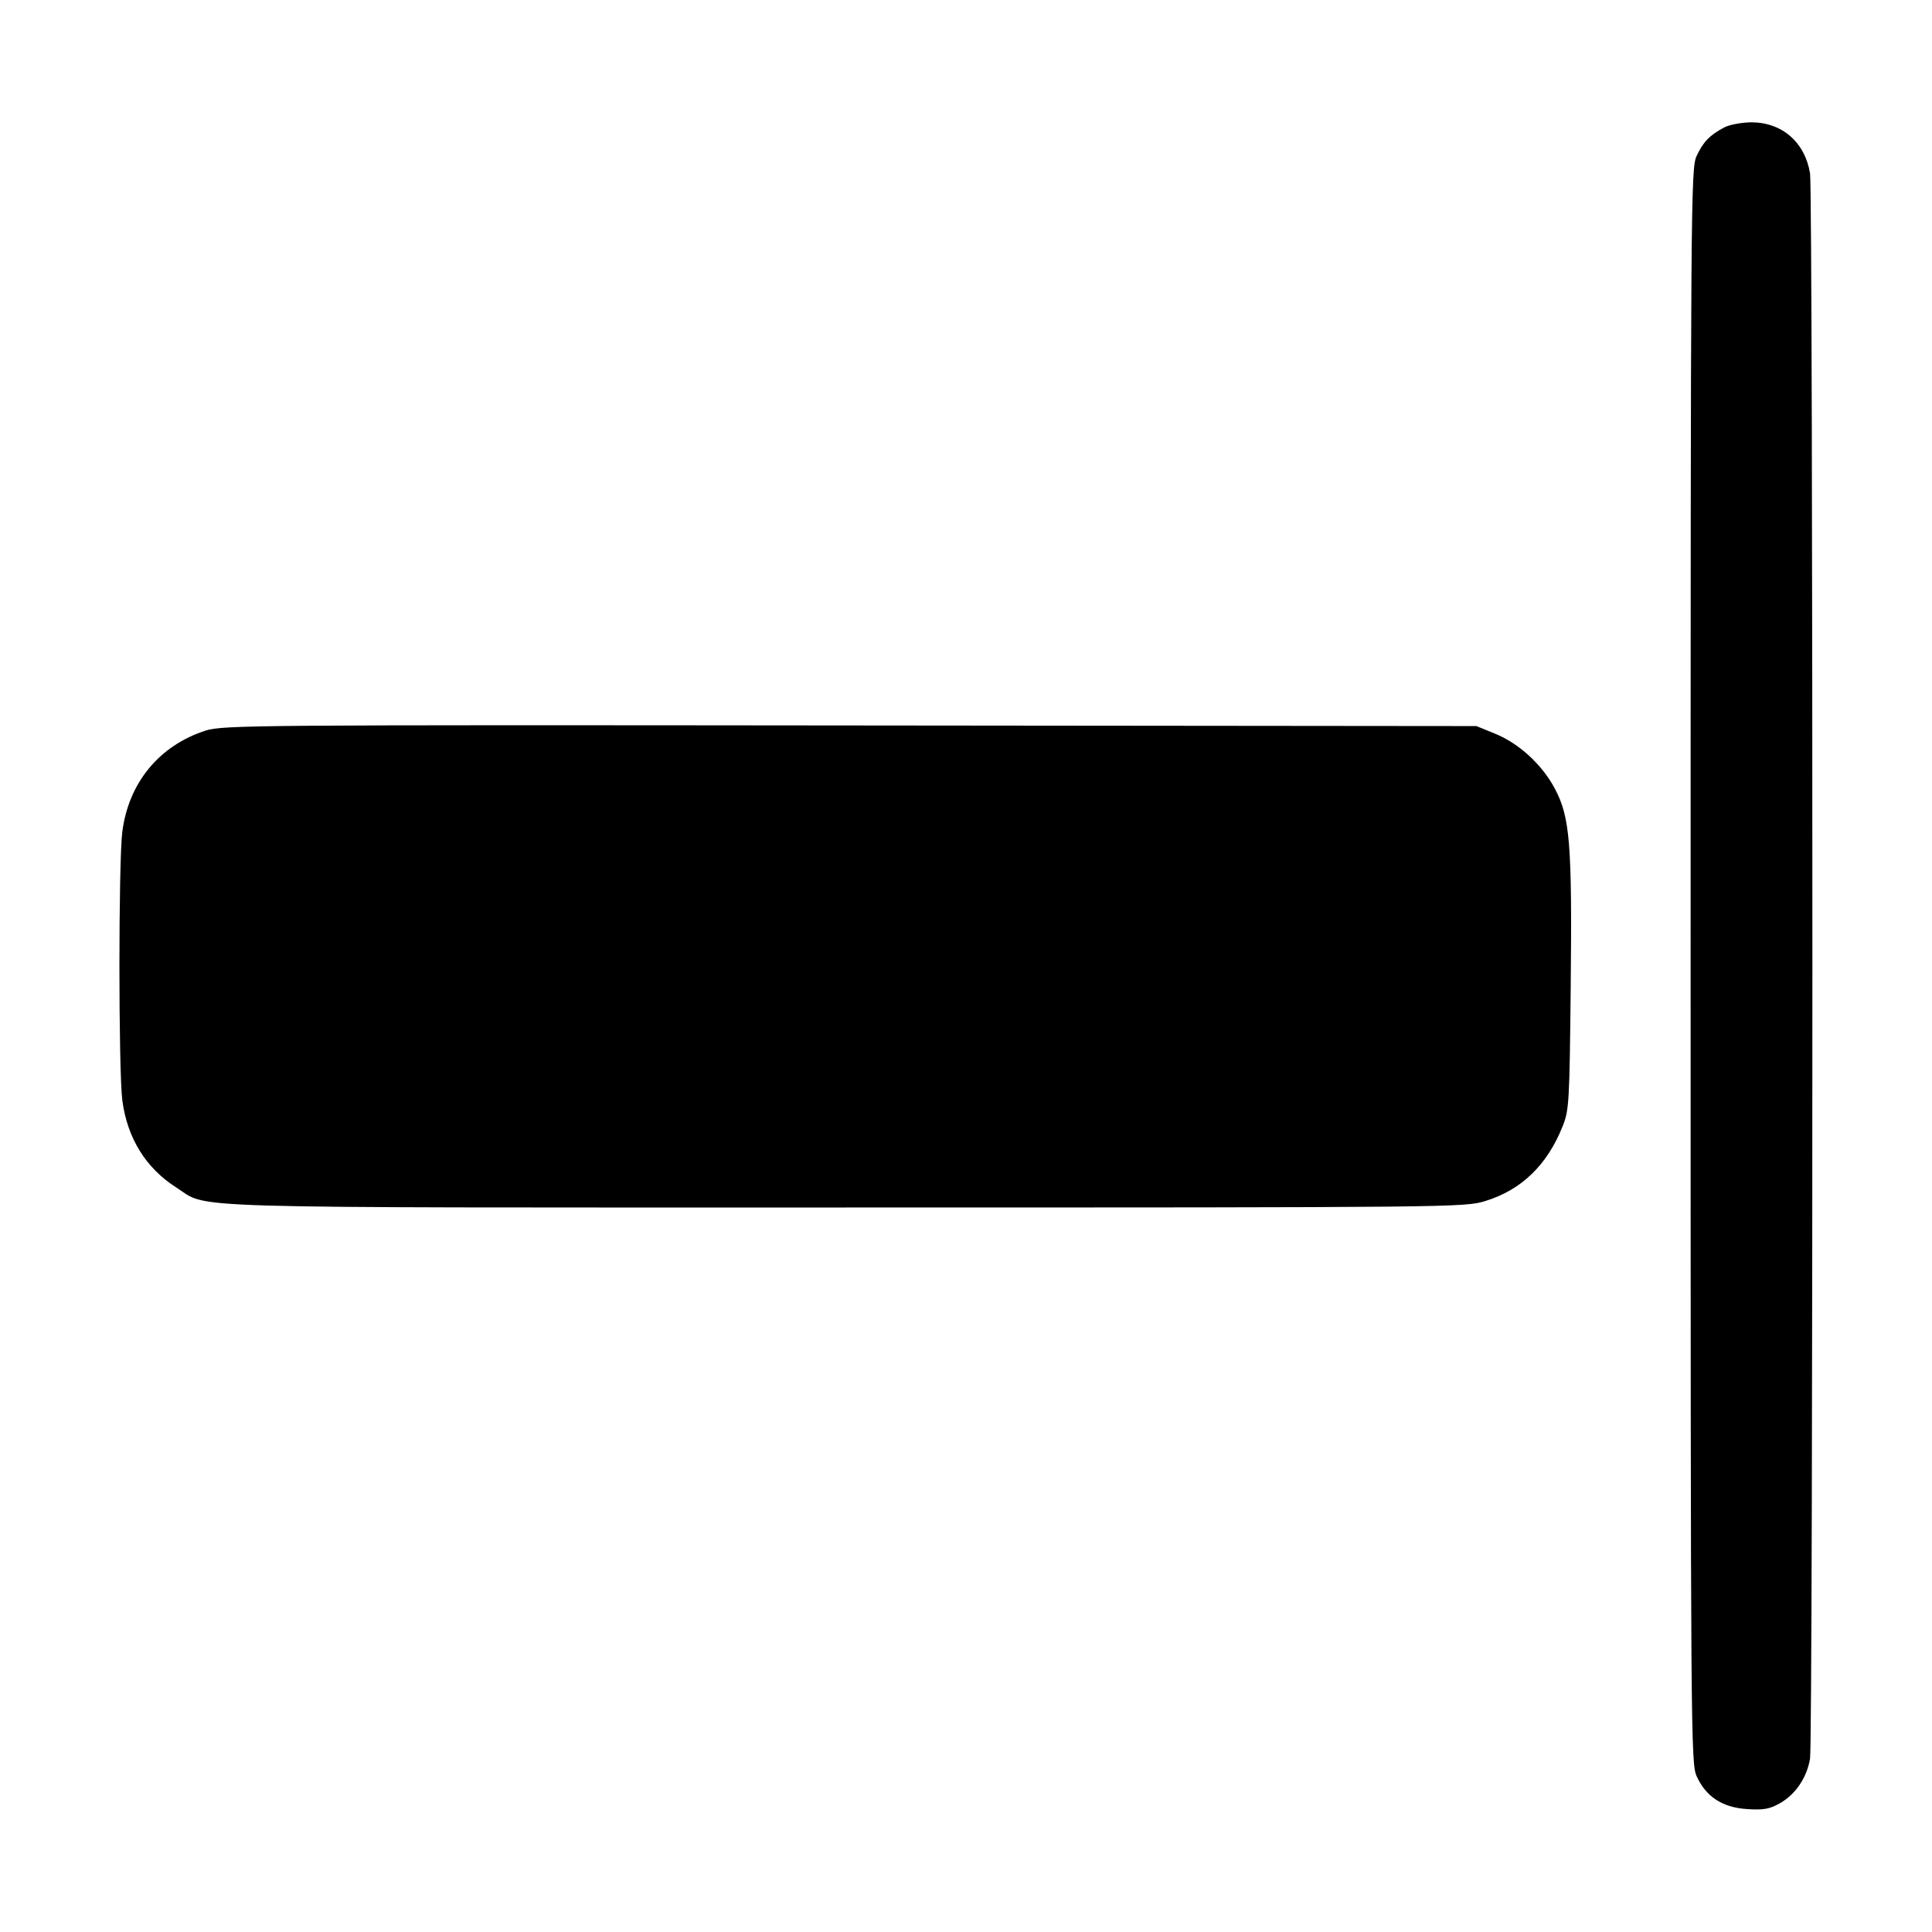 <svg width="1em" height="1em" viewBox="0 0 16 16" class="bi bi-align-end" fill="currentColor" xmlns="http://www.w3.org/2000/svg"><path d="M14.280 1.055 C 14.160 1.118,14.104 1.176,14.050 1.293 C 14.003 1.396,14.001 1.652,14.001 8.000 C 14.001 14.389,14.003 14.604,14.051 14.710 C 14.128 14.880,14.265 14.969,14.468 14.982 C 14.604 14.991,14.655 14.982,14.738 14.935 C 14.870 14.861,14.963 14.723,14.990 14.565 C 15.016 14.402,15.016 1.598,14.990 1.435 C 14.947 1.177,14.758 1.013,14.503 1.013 C 14.424 1.014,14.324 1.032,14.280 1.055 M1.704 6.050 C 1.319 6.174,1.066 6.481,1.013 6.887 C 0.981 7.138,0.981 8.862,1.013 9.113 C 1.054 9.426,1.209 9.675,1.461 9.835 C 1.738 10.012,1.349 10.000,7.002 10.000 C 12.070 10.000,12.130 9.999,12.302 9.946 C 12.600 9.854,12.812 9.649,12.940 9.330 C 12.995 9.194,12.998 9.136,13.008 8.170 C 13.020 6.984,13.002 6.767,12.876 6.530 C 12.770 6.331,12.578 6.155,12.379 6.075 L 12.227 6.013 7.040 6.008 C 2.117 6.003,1.846 6.005,1.704 6.050 " stroke="none" fill="black" fill-rule="evenodd"></path></svg>